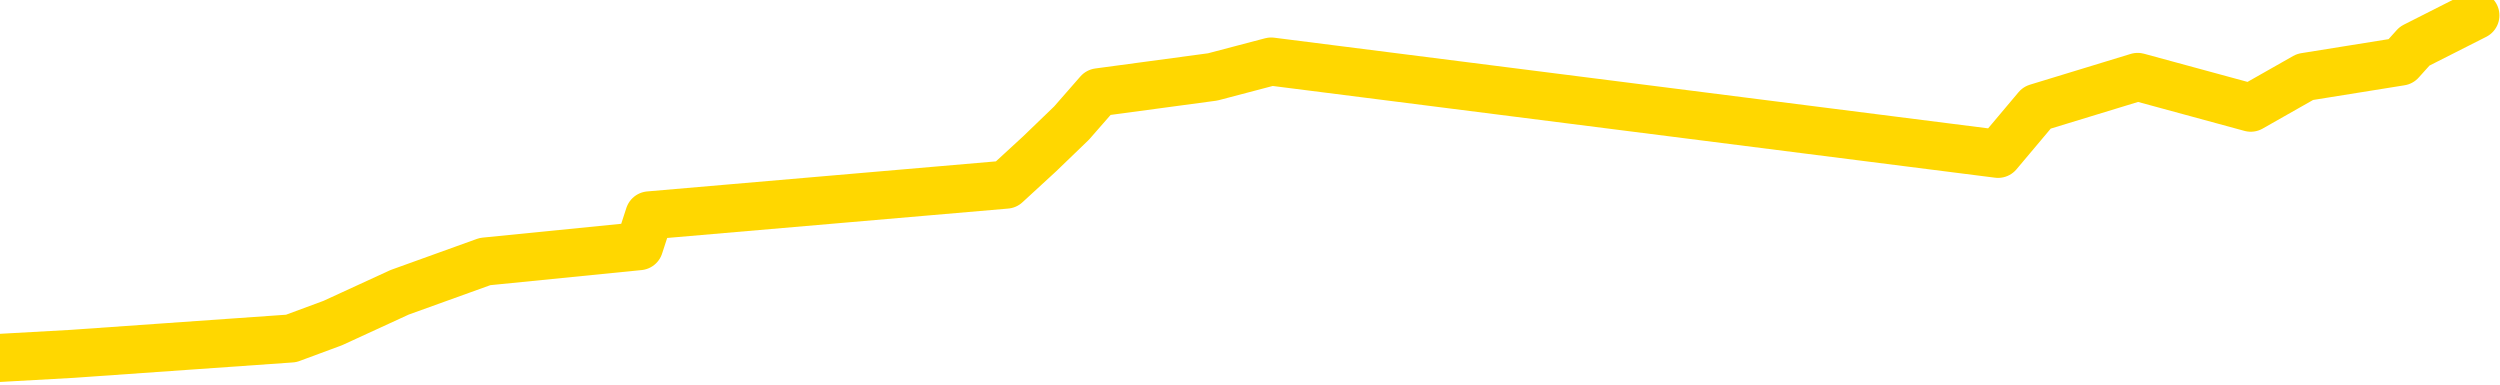 <svg xmlns="http://www.w3.org/2000/svg" version="1.1" viewBox="0 0 6500 1000">
	<path fill="none" stroke="gold" stroke-width="125" stroke-linecap="round" stroke-linejoin="round" d="M0 2121  L-7082 2121 L-6670 2041 L-6446 2081 L-6389 2041 L-6351 1961 L-6167 1881 L-5676 1801 L-5383 1761 L-5071 1721 L-4837 1641 L-4784 1561 L-4724 1481 L-4571 1441 L-4531 1401 L-4398 1361 L-4106 1401 L-3565 1361 L-2955 1281 L-2907 1361 L-2267 1281 L-2233 1321 L-1708 1240 L-1575 1200 L-1185 1040 L-857 960 L-740 880 L-528 960 L188 920 L757 880 L865 840 L1039 760 L1261 680 L1662 640 L1688 560 L2616 480 L2703 400 L2786 320 L2856 240 L3153 200 L3305 160 L5195 400 L5296 280 L5558 200 L5852 280 L5993 200 L6242 160 L6278 120 L6436 40" />
</svg>
